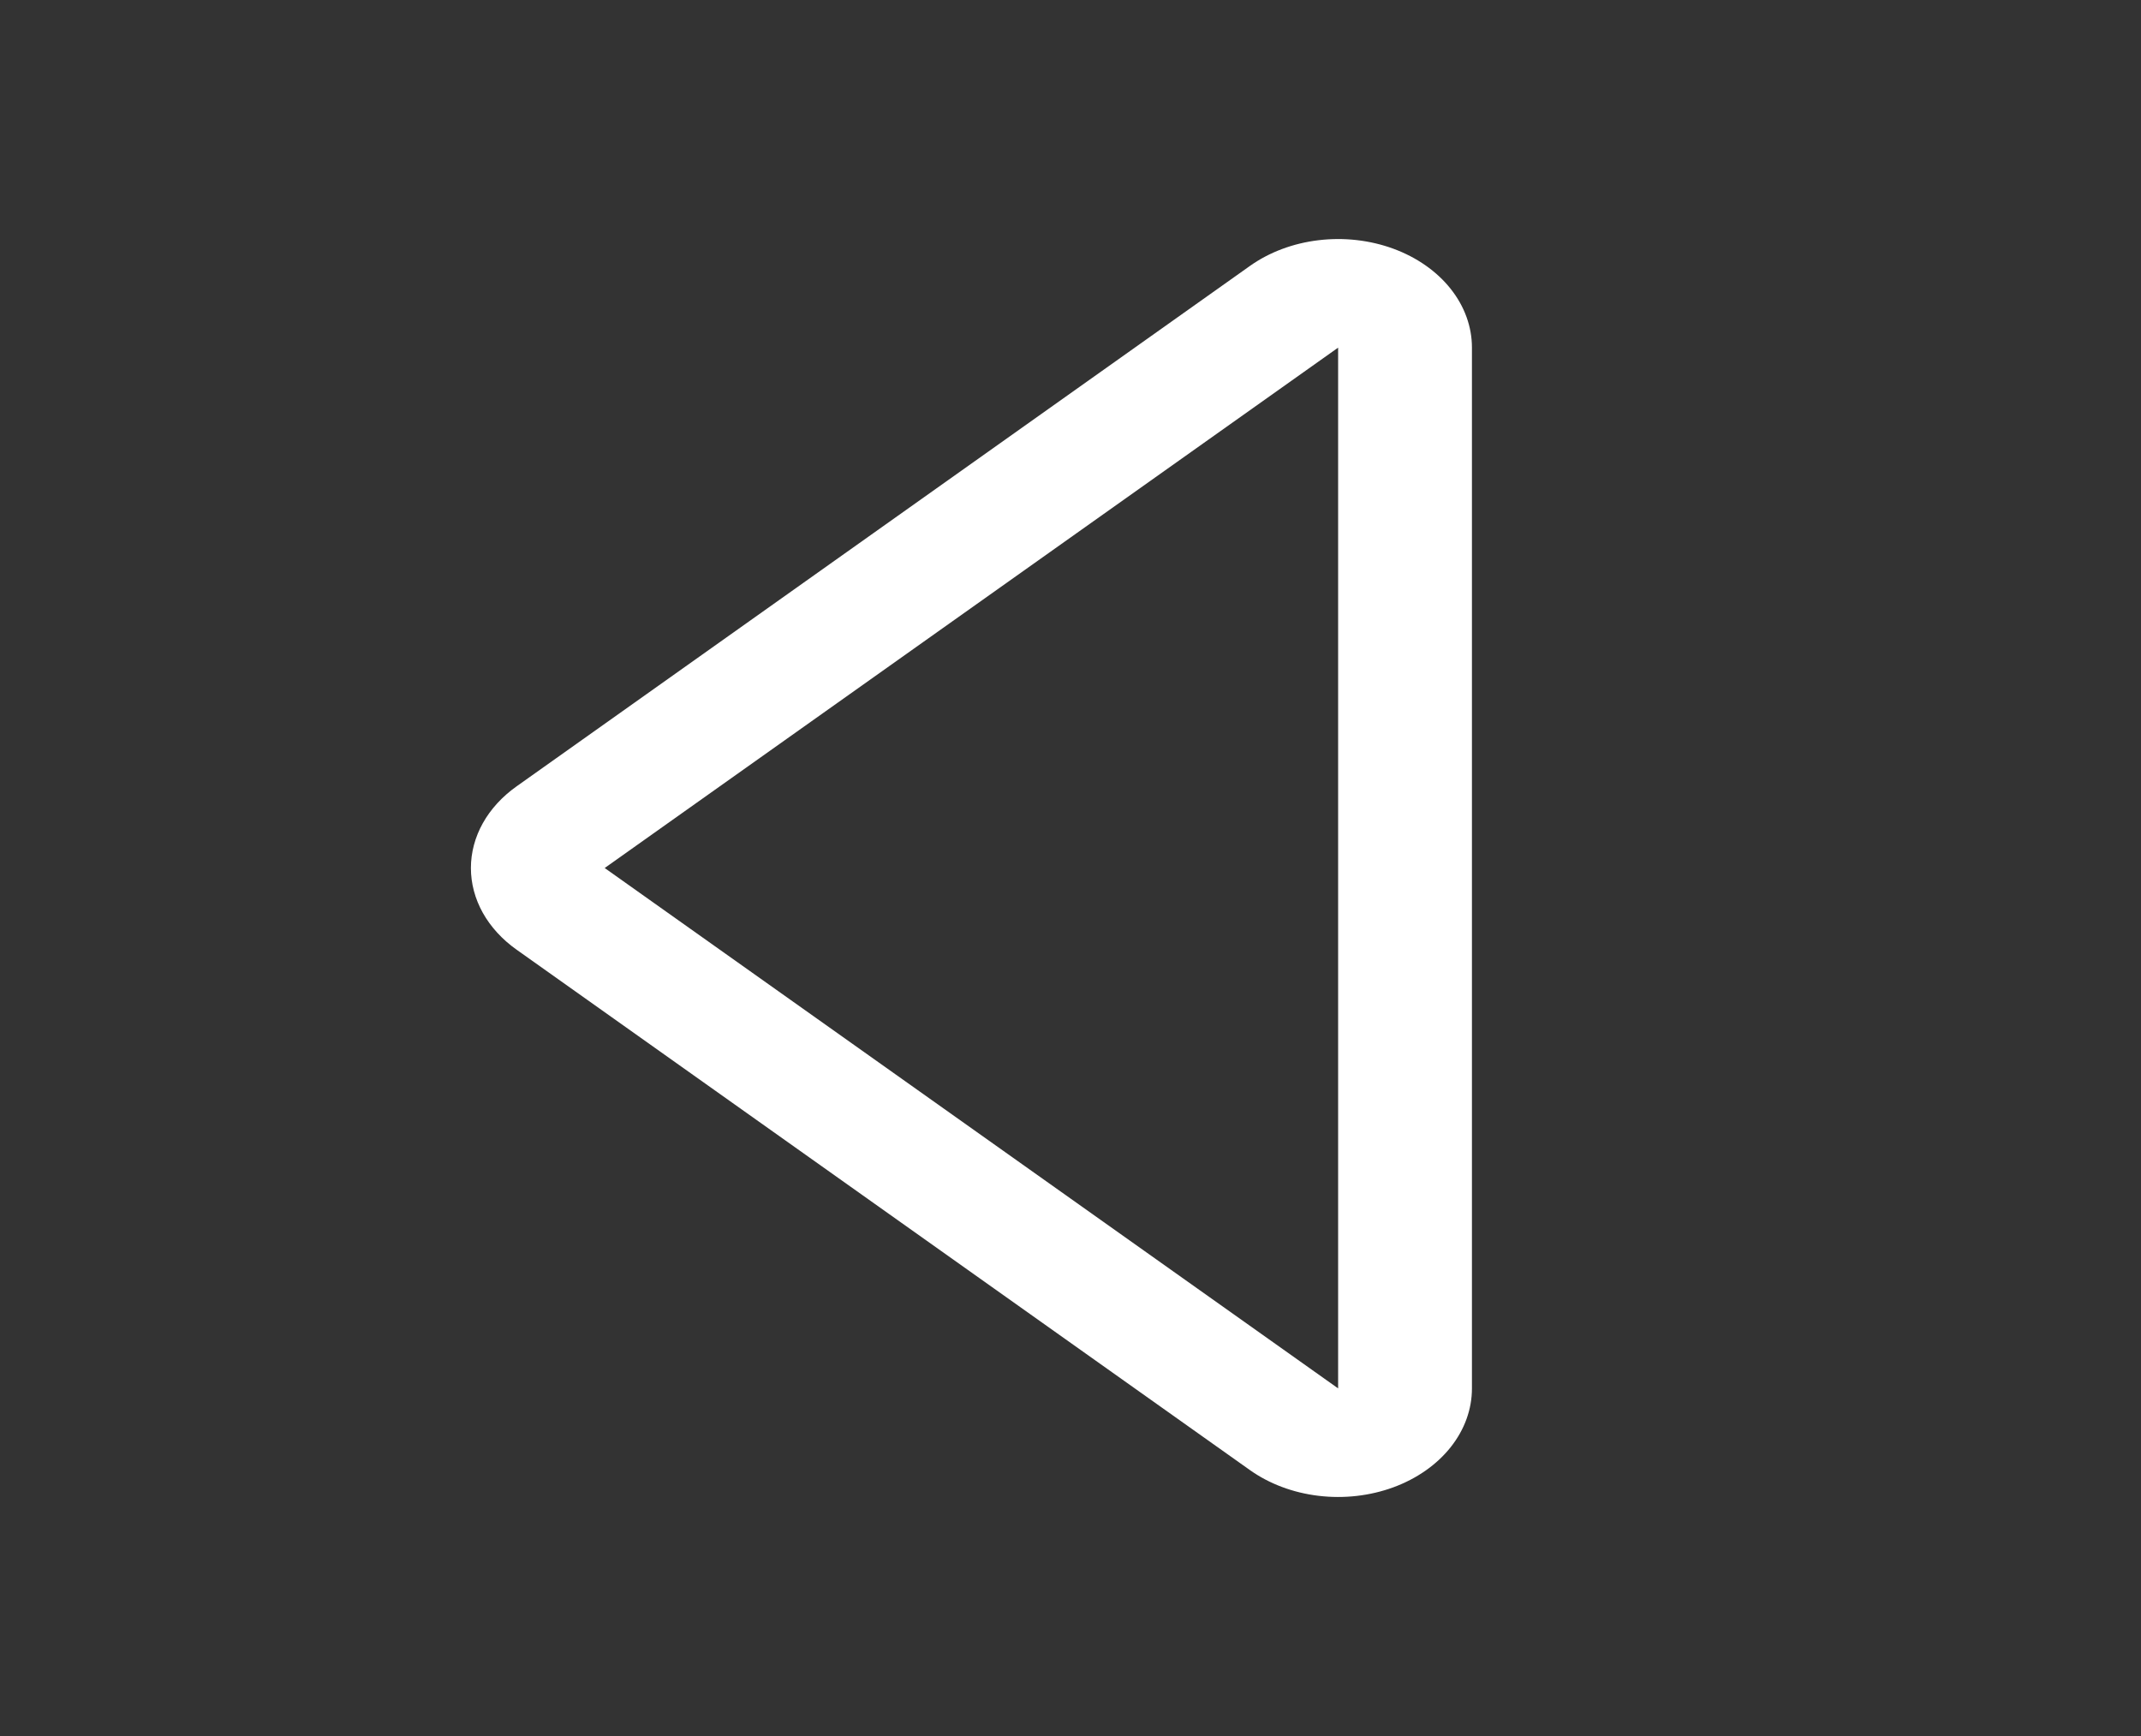 <svg width="74" height="60" viewBox="0 0 74 60" fill="none" xmlns="http://www.w3.org/2000/svg">
<rect x="0" y="0" width="74" height="60" fill="#333333" stroke="none"/>
<path d="M46.25 47.985V12.015L20.9 30L46.25 47.985ZM43.202 50.809L17.857 32.824C17.36 32.472 16.962 32.038 16.689 31.551C16.417 31.064 16.276 30.535 16.276 30C16.276 29.465 16.417 28.936 16.689 28.449C16.962 27.962 17.36 27.528 17.857 27.176L43.202 9.191C43.871 8.716 44.694 8.407 45.574 8.302C46.453 8.197 47.352 8.299 48.162 8.597C48.971 8.895 49.658 9.376 50.139 9.982C50.62 10.588 50.876 11.294 50.875 12.015V47.985C50.876 48.706 50.62 49.412 50.139 50.018C49.658 50.624 48.971 51.105 48.162 51.403C47.352 51.701 46.453 51.803 45.574 51.698C44.694 51.593 43.871 51.284 43.202 50.809Z" fill="white"/>
</svg>
